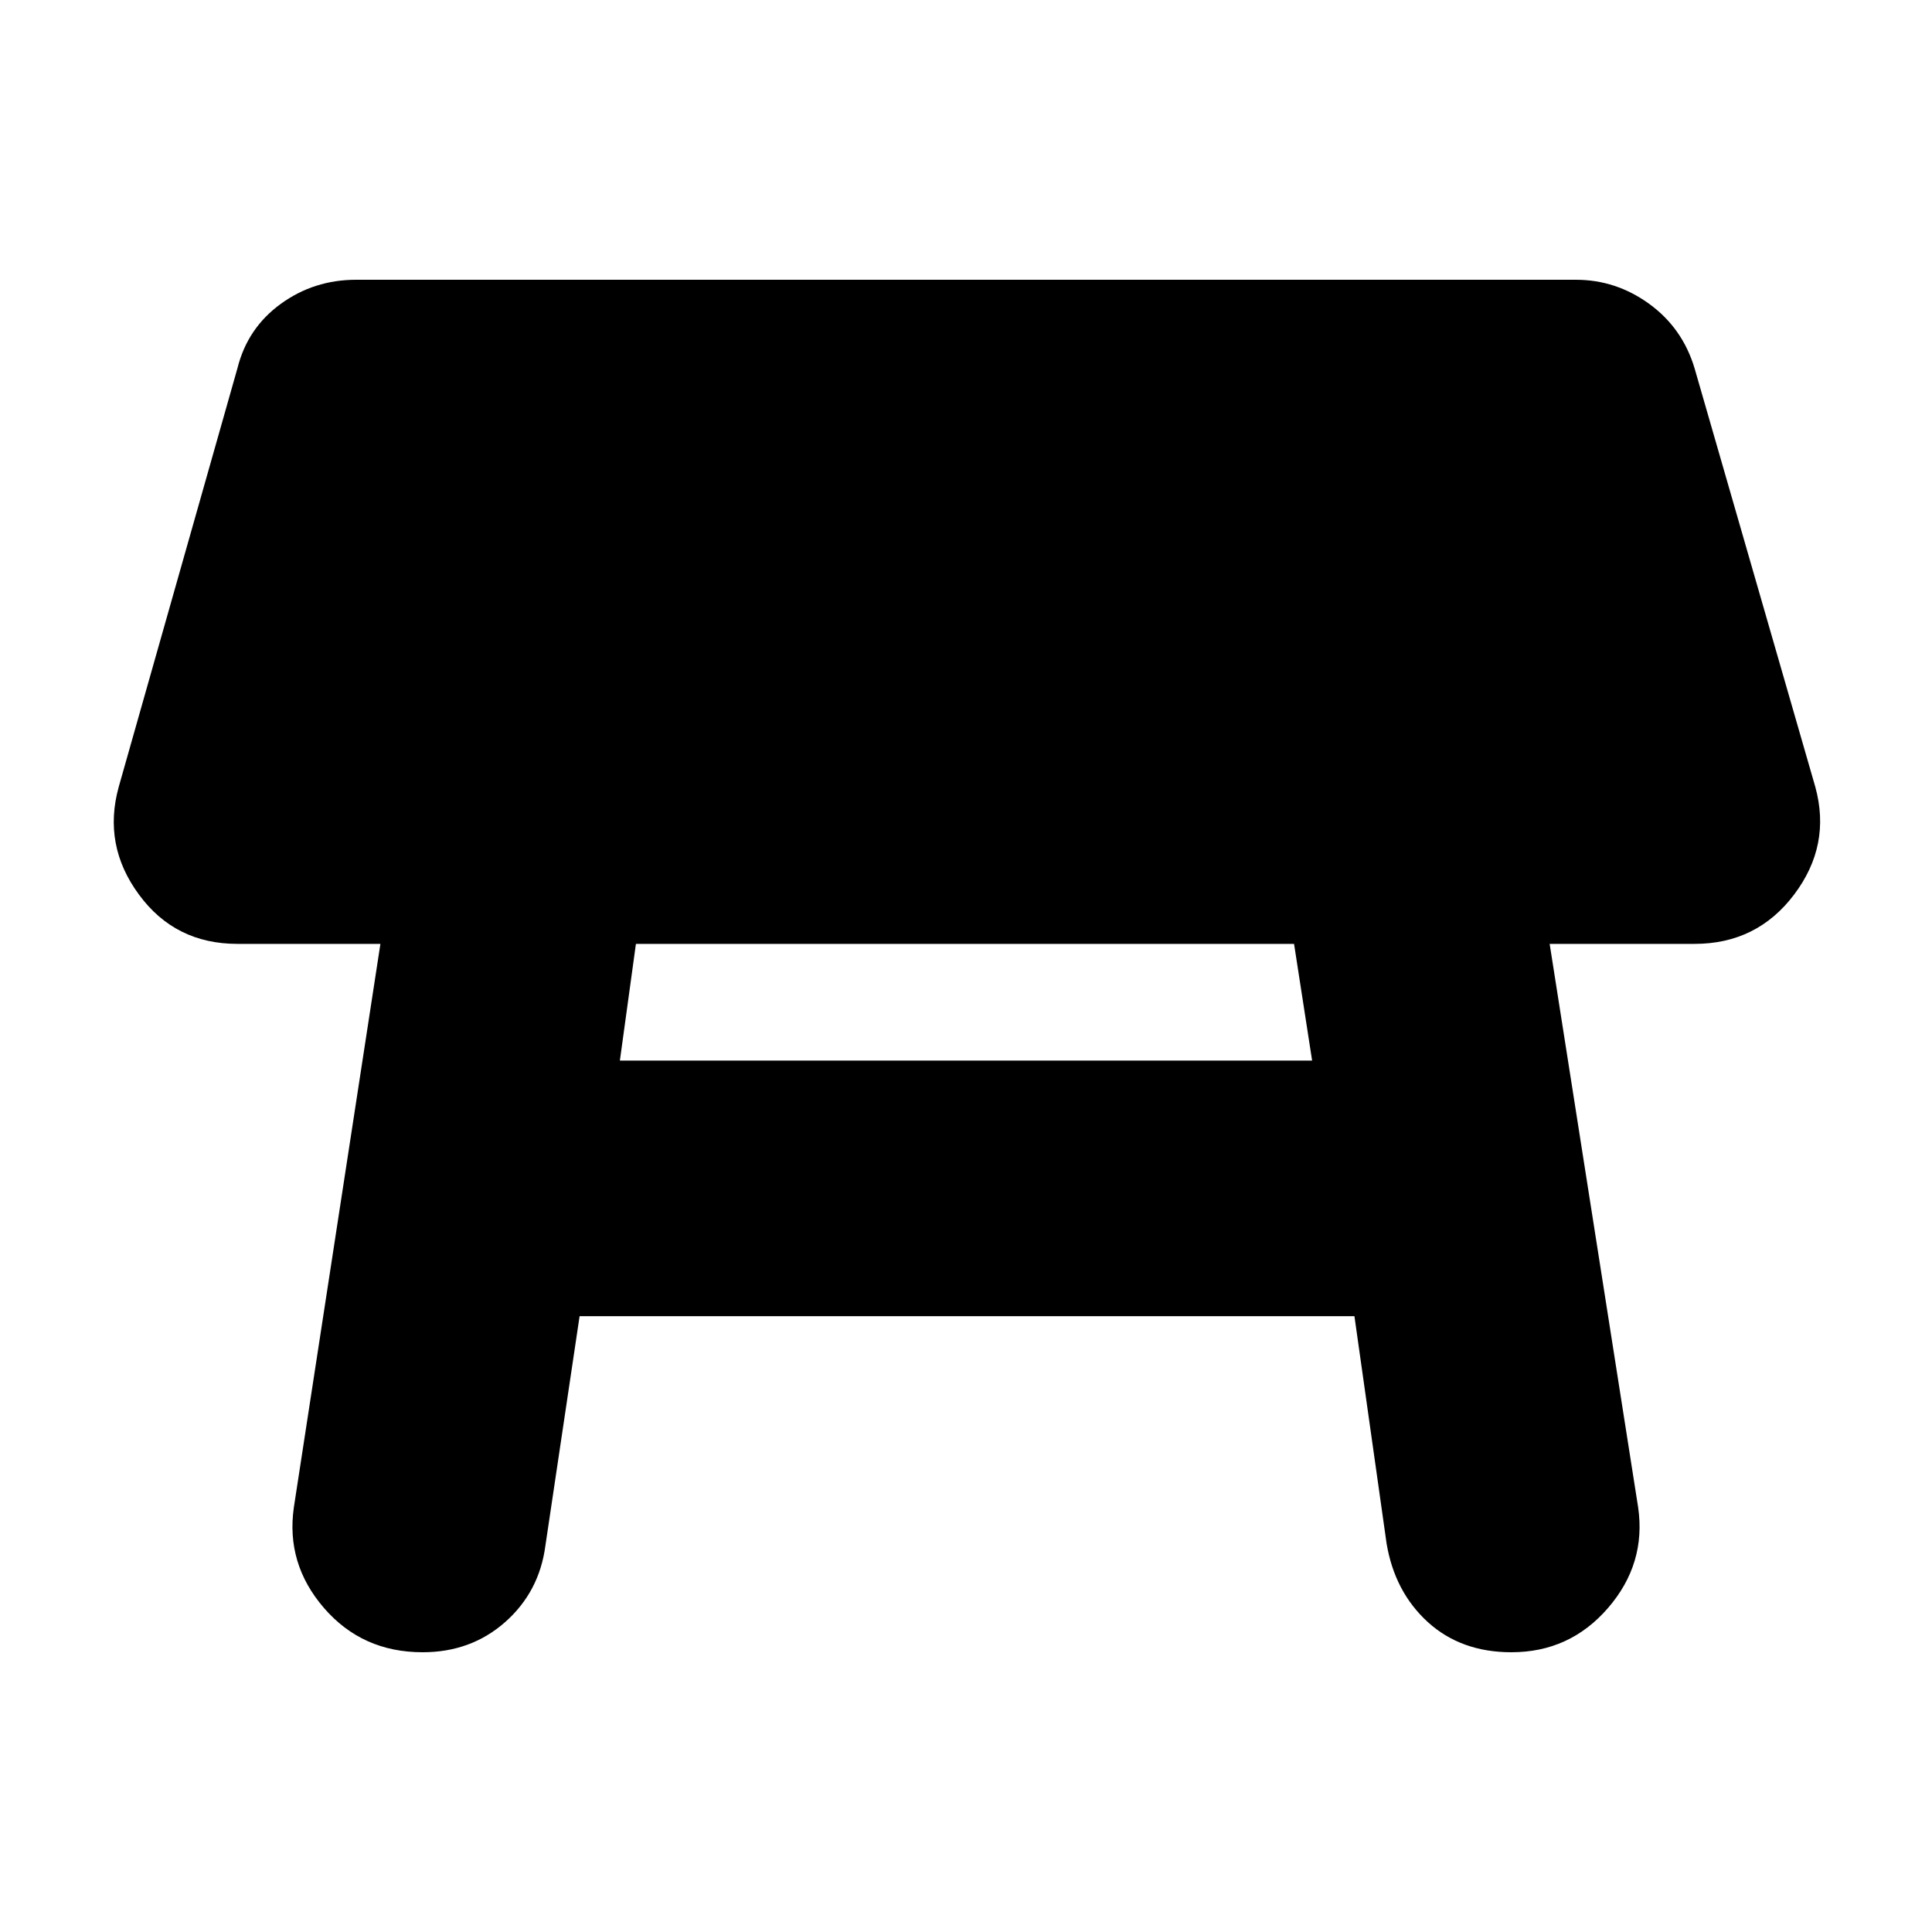 <svg xmlns="http://www.w3.org/2000/svg" height="20" width="20"><path d="M6.417 10.979H13.583L13.396 9.771H6.583ZM4.375 17.104Q3.75 17.104 3.354 16.646Q2.958 16.188 3.042 15.604L3.938 9.771H2.458Q1.812 9.771 1.438 9.26Q1.062 8.75 1.229 8.146L2.458 3.812Q2.562 3.396 2.906 3.146Q3.25 2.896 3.688 2.896H16.312Q16.729 2.896 17.073 3.146Q17.417 3.396 17.542 3.812L18.792 8.146Q18.958 8.75 18.573 9.26Q18.188 9.771 17.542 9.771H16.042L16.958 15.604Q17.042 16.188 16.646 16.646Q16.25 17.104 15.646 17.104Q15.125 17.104 14.781 16.792Q14.438 16.479 14.354 15.979L14.021 13.625H6L5.646 16Q5.583 16.479 5.229 16.792Q4.875 17.104 4.375 17.104Z"/></svg>